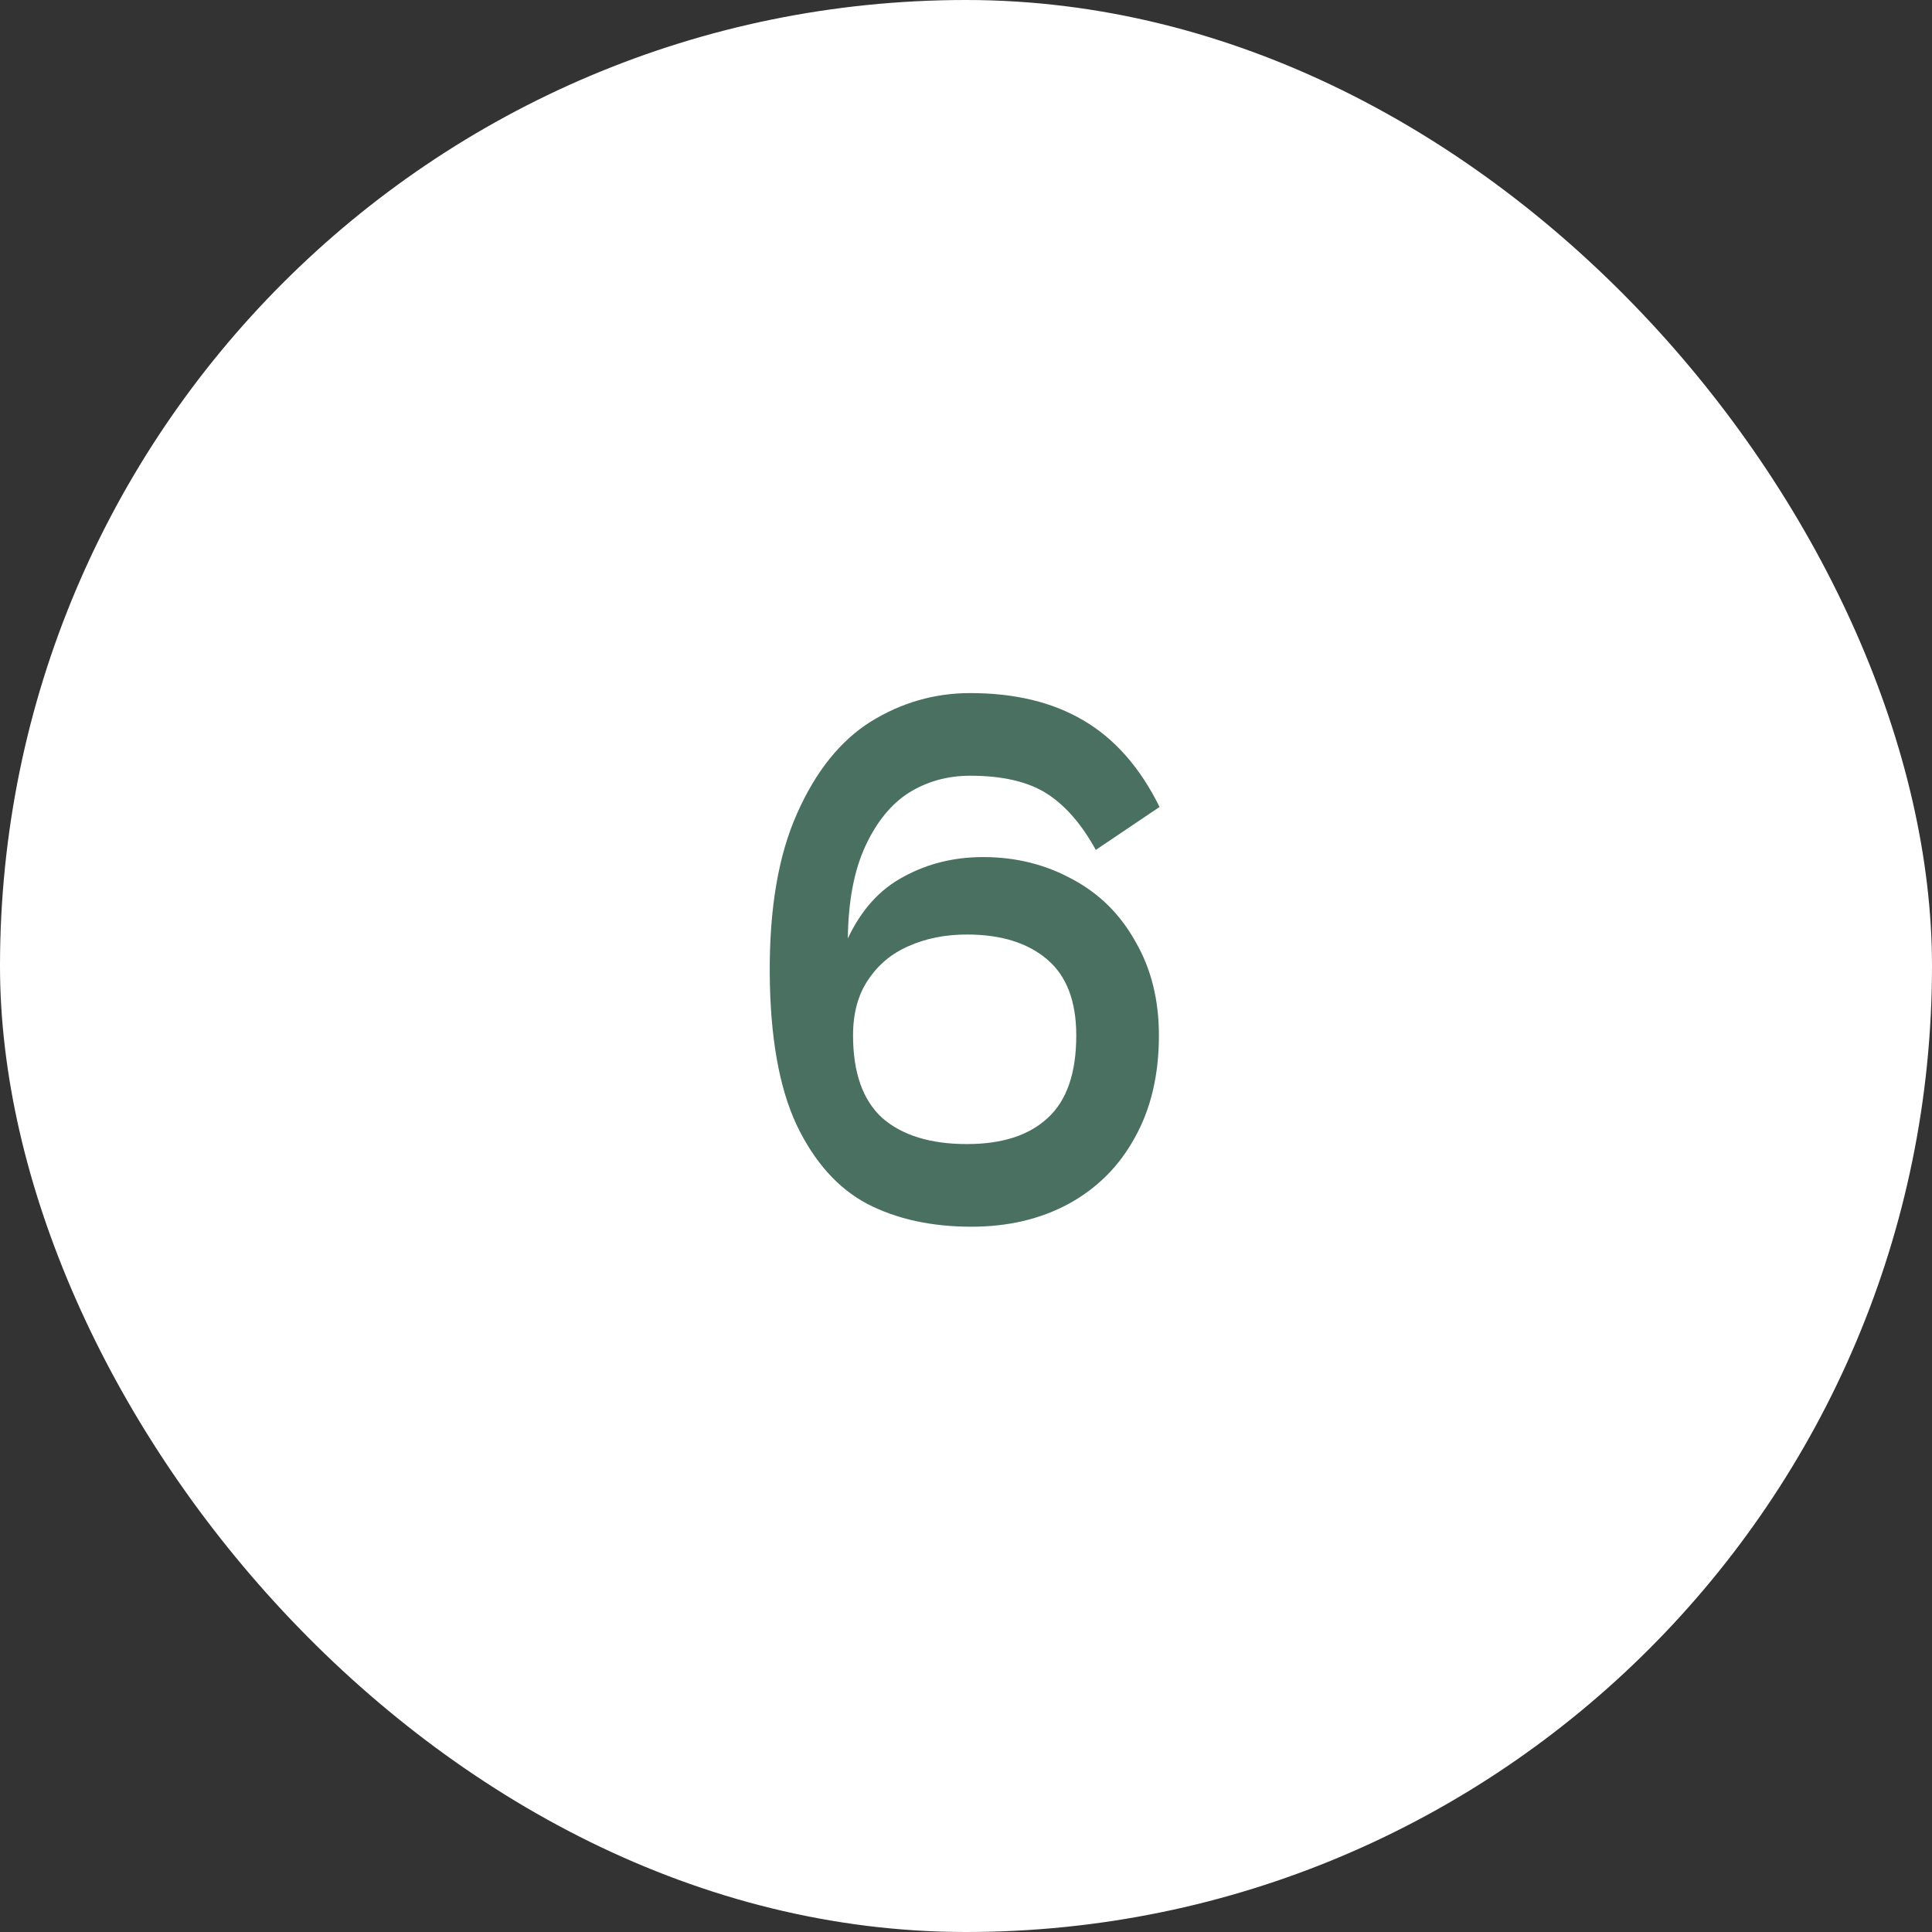 <svg width="95" height="95" viewBox="0 0 95 95" fill="none" xmlns="http://www.w3.org/2000/svg">
<rect x="0" y="0" width="95" height="95" fill="#333333" stroke="none"/>
<rect width="95" height="95" rx="47.5" fill="white"/>
<path d="M37.85 47.872C37.829 44.672 38.277 42.048 39.194 40C40.111 37.931 41.317 36.427 42.81 35.488C44.325 34.549 45.957 34.08 47.706 34.08C49.903 34.08 51.759 34.528 53.274 35.424C54.81 36.32 56.058 37.739 57.018 39.68L53.882 41.792C53.178 40.512 52.367 39.584 51.45 39.008C50.533 38.432 49.285 38.144 47.706 38.144C46.597 38.144 45.594 38.421 44.698 38.976C43.823 39.531 43.109 40.405 42.554 41.6C41.999 42.795 41.711 44.309 41.69 46.144C42.351 44.736 43.269 43.723 44.442 43.104C45.615 42.464 46.917 42.144 48.346 42.144C49.946 42.144 51.407 42.507 52.73 43.232C54.053 43.936 55.087 44.96 55.834 46.304C56.602 47.627 56.986 49.163 56.986 50.912C56.986 52.853 56.591 54.528 55.802 55.936C55.034 57.344 53.946 58.432 52.538 59.2C51.151 59.947 49.562 60.32 47.77 60.32C45.807 60.32 44.101 59.947 42.65 59.2C41.199 58.432 40.037 57.131 39.162 55.296C38.309 53.461 37.871 50.987 37.85 47.872ZM41.946 50.912C41.946 52.747 42.426 54.101 43.386 54.976C44.367 55.829 45.754 56.256 47.546 56.256C49.274 56.256 50.597 55.829 51.514 54.976C52.453 54.123 52.922 52.768 52.922 50.912C52.922 49.227 52.442 47.979 51.482 47.168C50.522 46.357 49.21 45.952 47.546 45.952C46.479 45.952 45.519 46.144 44.666 46.528C43.834 46.891 43.173 47.445 42.682 48.192C42.191 48.917 41.946 49.824 41.946 50.912Z" fill="#4A7062"/>
</svg>

